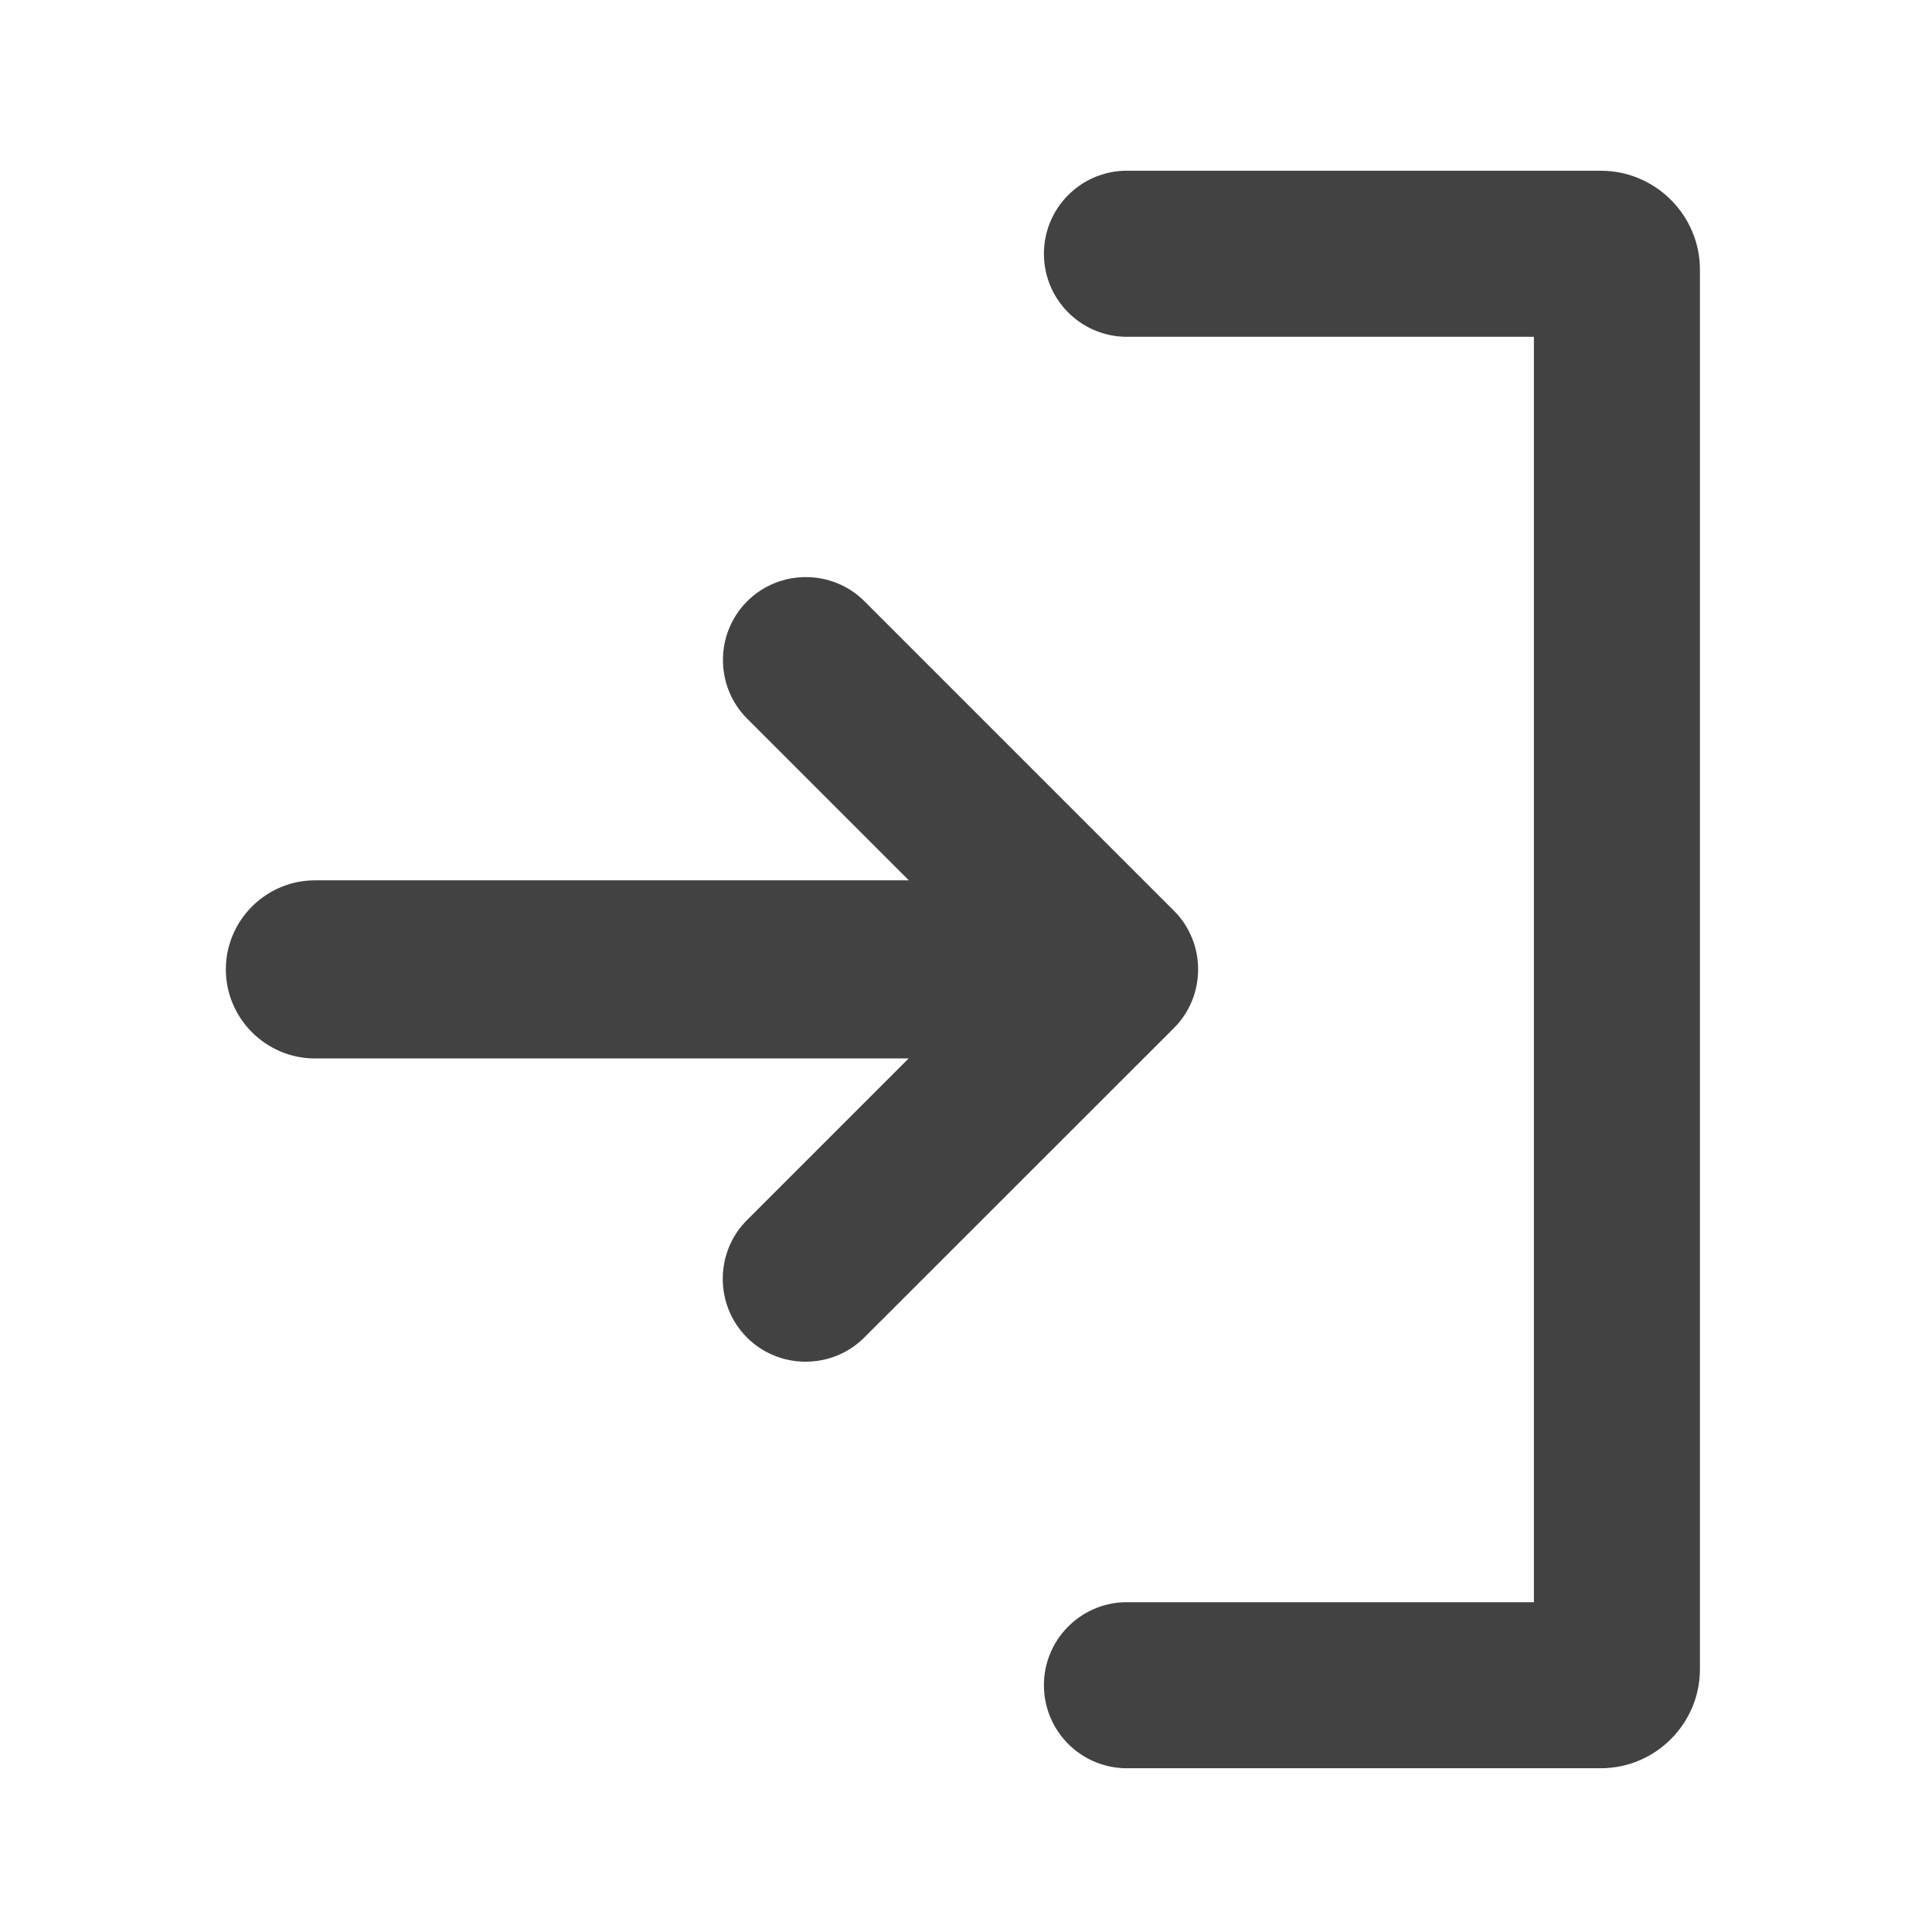 <?xml version="1.0" standalone="no"?><!DOCTYPE svg PUBLIC "-//W3C//DTD SVG 1.1//EN" "http://www.w3.org/Graphics/SVG/1.1/DTD/svg11.dtd"><svg t="1571106751397" class="icon" viewBox="0 0 1024 1024" version="1.1" xmlns="http://www.w3.org/2000/svg" p-id="9458" xmlns:xlink="http://www.w3.org/1999/xlink" width="200" height="200"><defs><style type="text/css"></style></defs><path d="M848.5 90.5H596c-23.7 0.7-42.7 20.1-42.7 44s19 43.3 42.7 44h217v670.7H596c-23.7 0.7-42.7 20.1-42.7 44s19 43.3 42.7 44h252.5c28.9 0 52.5-23.6 52.5-52.5V142.9c0-28.8-23.6-52.4-52.5-52.4z" p-id="9459" fill="#424242"></path><path d="M622.2 544.9c17.1-17.1 17.1-45.1 0-62.2l-164-164c-17.1-17.1-45.1-17.1-62.2 0s-17.1 45.1 0 62.2l85.7 85.7H166.9c-26 0-47.2 21.3-47.2 47.2 0 26 21.3 47.2 47.2 47.2h314.7l-85.7 85.7c-17.1 17.1-17.1 45.1 0 62.2s45.1 17.1 62.2 0l164.1-164z" p-id="9460" fill="#424242"></path></svg>